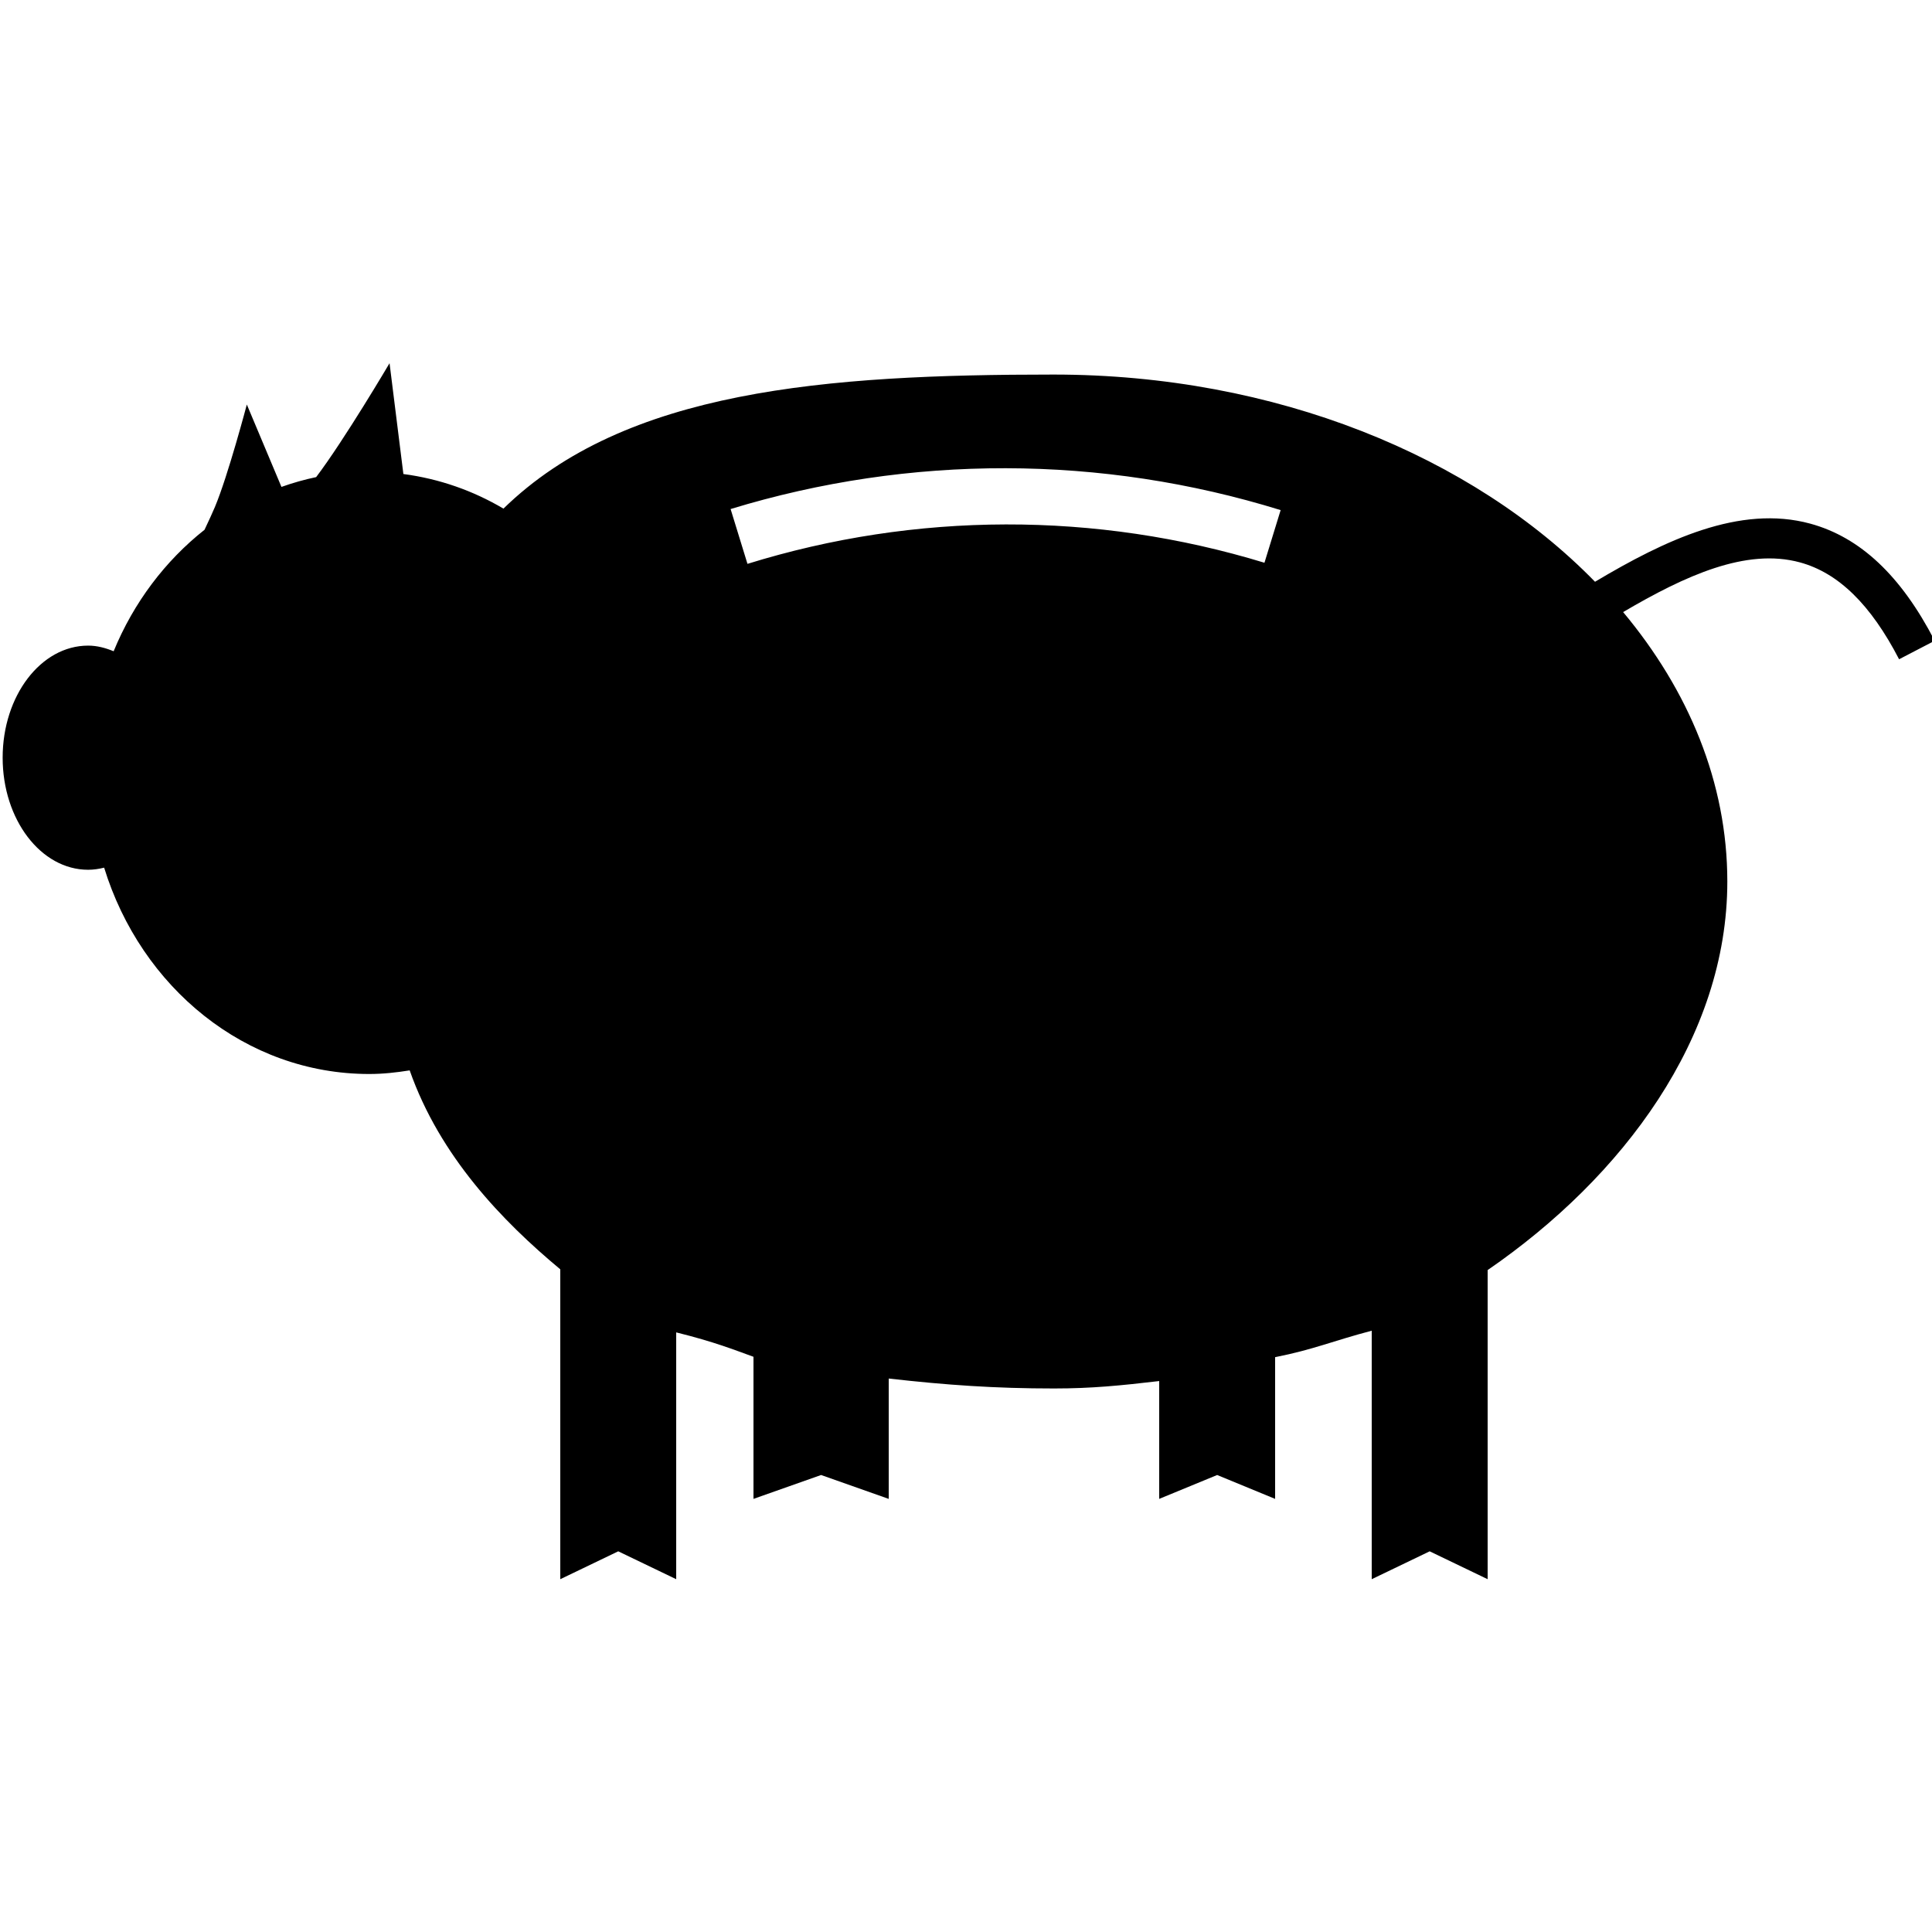 <svg xmlns="http://www.w3.org/2000/svg" xmlns:xlink="http://www.w3.org/1999/xlink" version="1.1" id="Layer_1" x="0px" y="0px" width="100px" height="100px" viewBox="0 0 100 100" enable-background="new 0 0 100 100" xml:space="preserve">
<path d="M93.701,27.104c-3.646-0.995-7.526,0.853-11.143,3.008c-6.337-6.493-16.516-10.725-28.03-10.725  c-11.772,0-22.17,0.79-28.47,6.939c-1.571-0.93-3.321-1.545-5.179-1.791l-0.716-5.736c0,0-2.336,3.964-3.799,5.896  c-0.614,0.128-1.212,0.3-1.796,0.507l-1.792-4.264c0,0-0.975,3.69-1.652,5.303c-0.119,0.284-0.314,0.707-0.537,1.179  C8.55,29.03,6.916,31.19,5.882,33.709c-0.419-0.173-0.858-0.292-1.321-0.292c-2.443,0-4.424,2.596-4.424,5.801  c0,3.205,1.981,5.801,4.424,5.801c0.284,0,0.56-0.042,0.829-0.109c1.91,6.203,7.325,10.68,13.719,10.68  c0.726,0,1.4-0.077,2.096-0.187C22.768,59.852,26,63.204,29,65.7v16.039l3-1.443l3,1.443V68.964c2,0.496,3,0.903,4,1.263v7.355  l3.5-1.236l3.5,1.236v-6.229c3,0.339,5.5,0.514,8.559,0.514c1.95,0,3.441-0.15,5.441-0.384v6.099l3-1.236l3,1.236v-7.335  c2-0.396,3-0.845,5-1.37v12.862l3-1.443l3,1.443v-16c7-4.813,12.406-12.034,12.406-20.112c0-5.131-2.016-9.903-5.393-13.946  c3.2-1.881,6.367-3.333,9.156-2.571c1.99,0.544,3.663,2.184,5.128,5.013l1.843-0.958C98.394,29.793,96.285,27.811,93.701,27.104z   M65.448,29.128c-8.726-2.663-18.048-2.645-26.759,0.057c-0.291-0.946-0.581-1.892-0.873-2.837  c9.284-2.835,19.203-2.817,28.47,0.055C66.008,27.312,65.729,28.221,65.448,29.128z"/>
</svg>